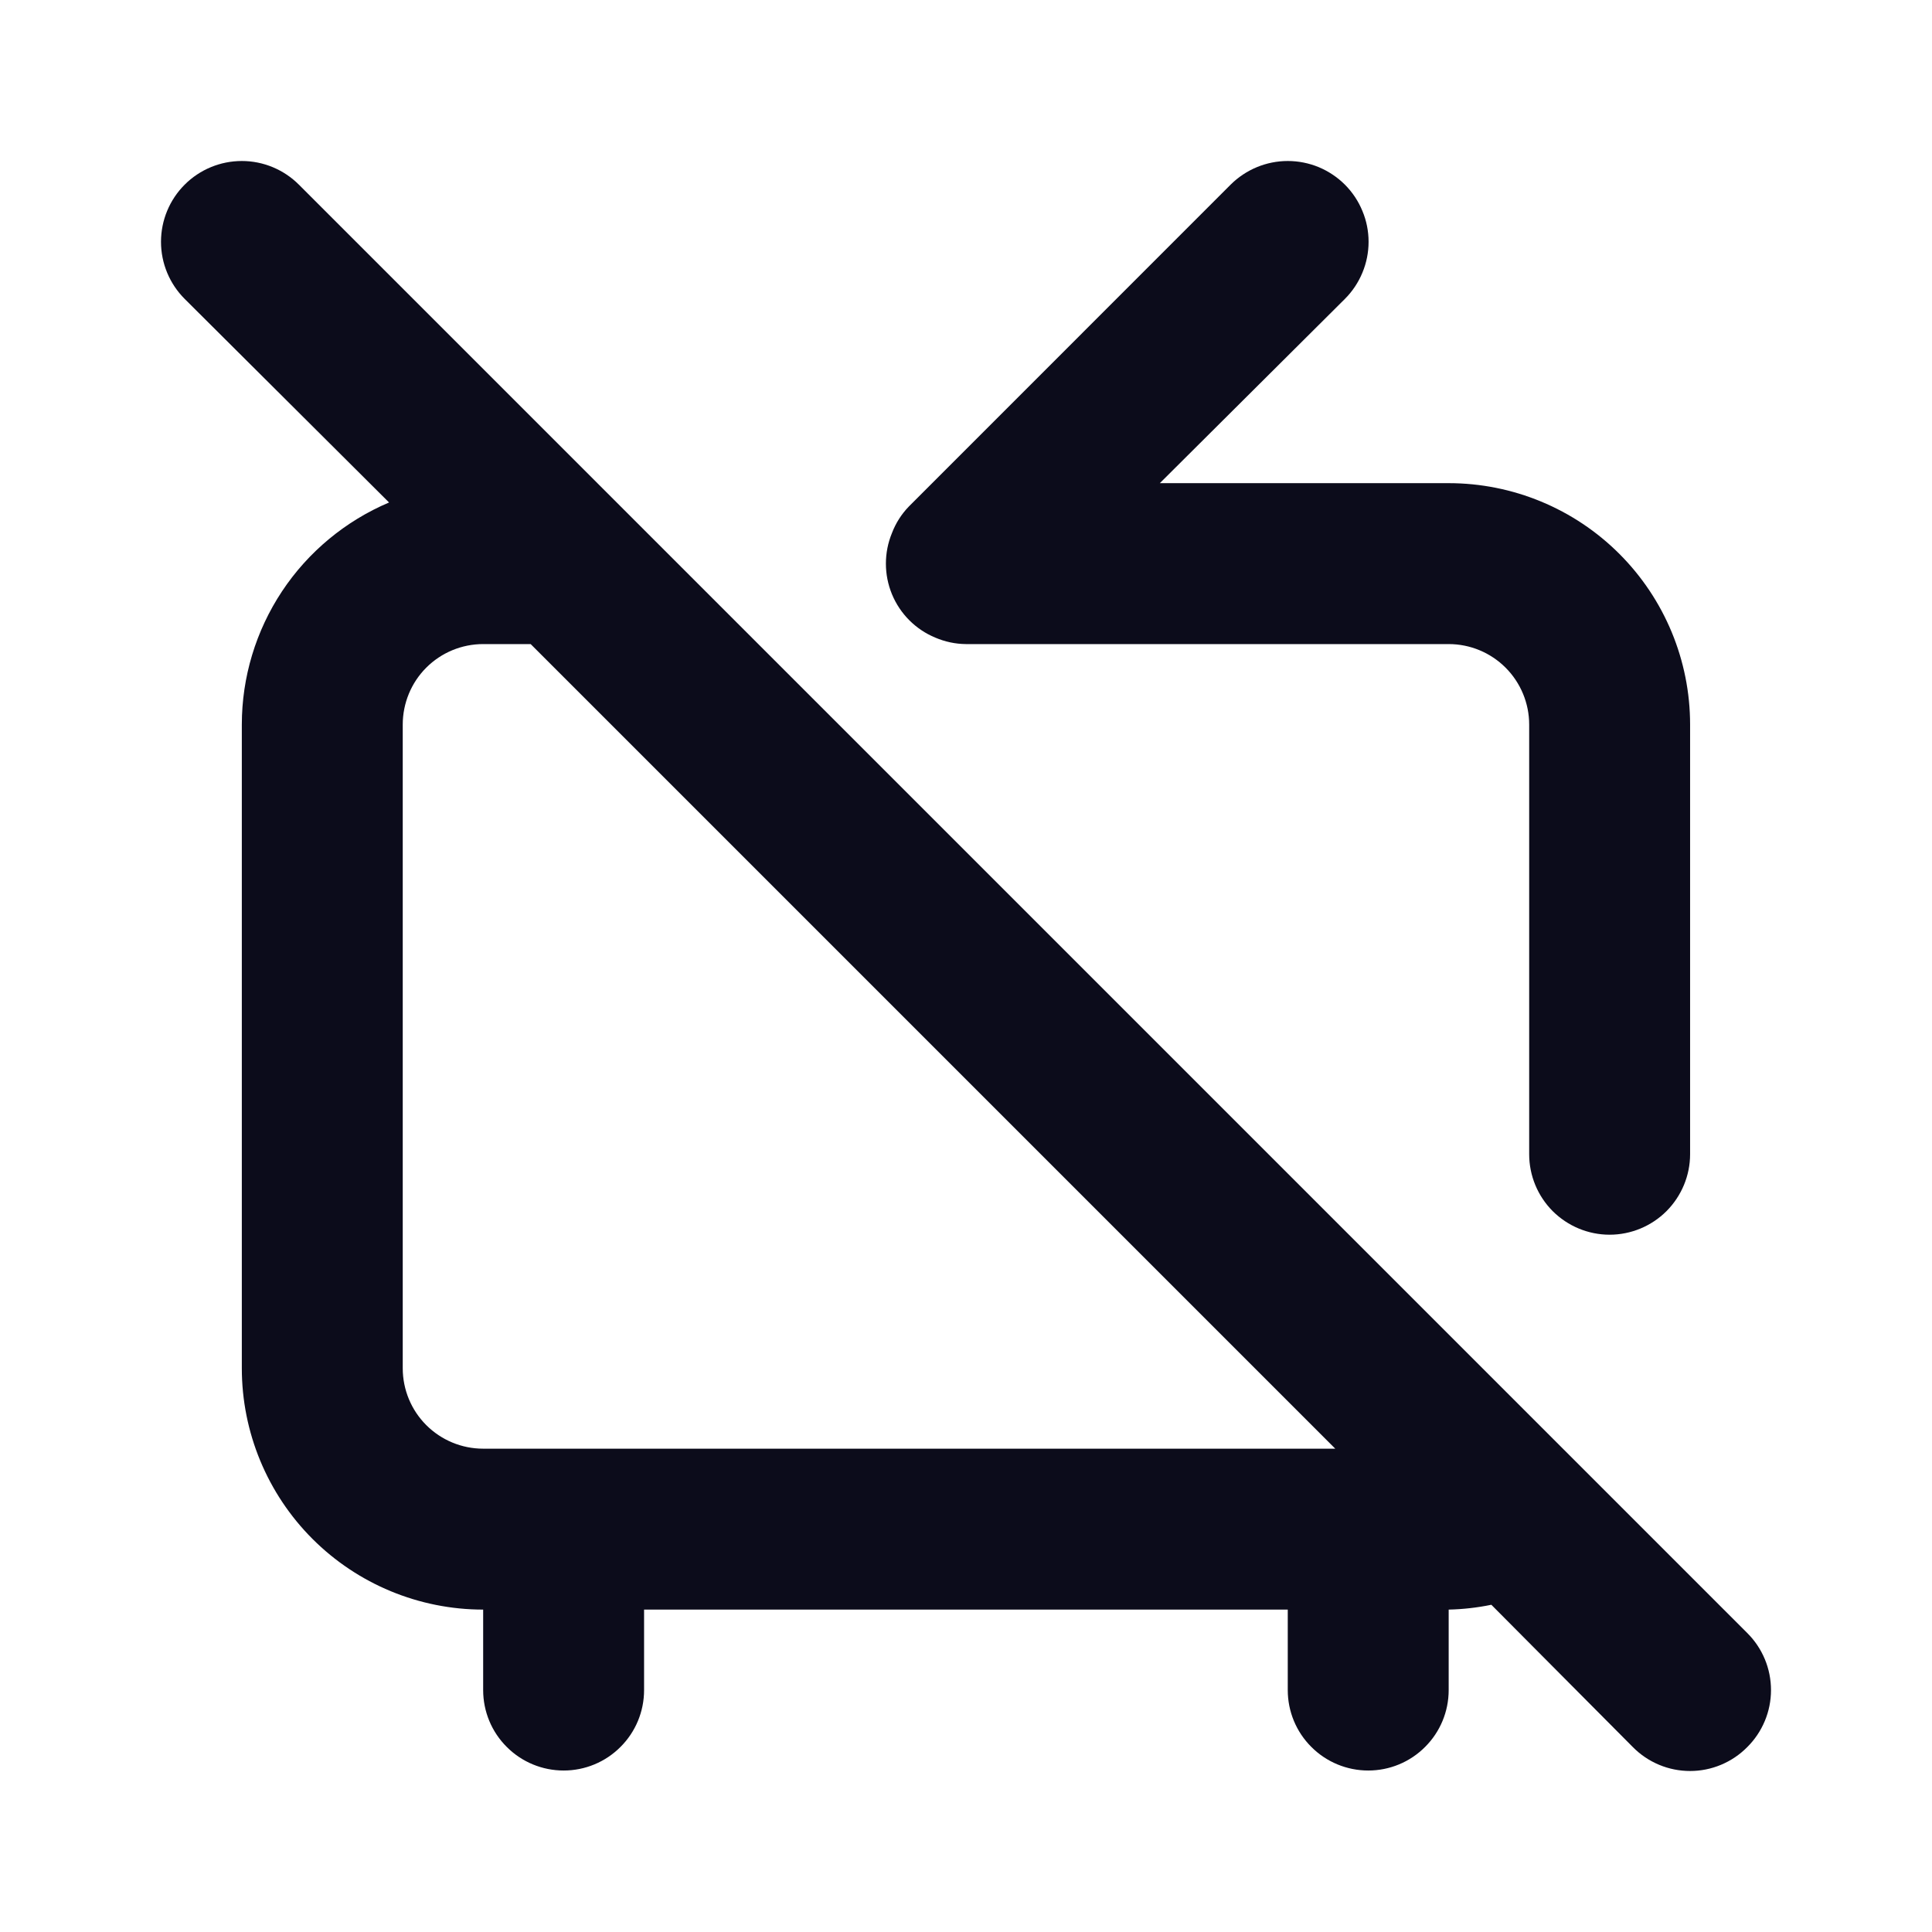 <svg width="24" height="24" viewBox="0 0 24 24" fill="none" xmlns="http://www.w3.org/2000/svg">
<path d="M11.619 7.921C11.739 7.972 11.868 8 11.999 8.001H17.996C18.261 8.001 18.515 8.106 18.703 8.294C18.89 8.481 18.996 8.736 18.996 9.001V14.338C18.996 14.603 19.101 14.857 19.288 15.045C19.476 15.232 19.73 15.338 19.995 15.338C20.26 15.338 20.515 15.232 20.702 15.045C20.889 14.857 20.995 14.603 20.995 14.338V9.001C20.995 8.205 20.679 7.443 20.116 6.88C19.554 6.318 18.791 6.002 17.996 6.002H14.408L16.707 3.713C16.8 3.62 16.874 3.509 16.924 3.388C16.975 3.266 17.001 3.135 17.001 3.004C17.001 2.872 16.975 2.741 16.924 2.62C16.874 2.498 16.8 2.387 16.707 2.294C16.614 2.201 16.503 2.127 16.381 2.076C16.259 2.026 16.129 2 15.997 2C15.731 2 15.476 2.106 15.287 2.294L11.29 6.292C11.198 6.387 11.127 6.499 11.08 6.622C10.98 6.865 10.98 7.138 11.08 7.381C11.181 7.626 11.375 7.82 11.619 7.921ZM21.704 20.285L3.713 2.294C3.525 2.106 3.27 2 3.004 2C2.737 2 2.482 2.106 2.294 2.294C2.106 2.482 2 2.737 2 3.004C2 3.27 2.106 3.525 2.294 3.713L4.833 6.242C4.291 6.472 3.828 6.856 3.503 7.346C3.178 7.837 3.004 8.412 3.004 9.001V16.997C3.004 17.792 3.32 18.555 3.882 19.117C4.444 19.679 5.207 19.995 6.002 19.995V20.995C6.002 21.26 6.107 21.514 6.295 21.701C6.482 21.889 6.737 21.994 7.002 21.994C7.267 21.994 7.521 21.889 7.708 21.701C7.896 21.514 8.001 21.26 8.001 20.995V19.995H15.997V20.995C15.997 21.26 16.102 21.514 16.29 21.701C16.477 21.889 16.732 21.994 16.997 21.994C17.262 21.994 17.516 21.889 17.703 21.701C17.891 21.514 17.996 21.26 17.996 20.995V19.995C18.174 19.991 18.351 19.971 18.526 19.935L20.285 21.704C20.378 21.798 20.488 21.872 20.61 21.923C20.732 21.974 20.863 22 20.995 22C21.127 22 21.257 21.974 21.379 21.923C21.501 21.872 21.611 21.798 21.704 21.704C21.798 21.611 21.872 21.501 21.923 21.379C21.974 21.257 22 21.127 22 20.995C22 20.863 21.974 20.732 21.923 20.61C21.872 20.488 21.798 20.378 21.704 20.285ZM6.002 17.996C5.737 17.996 5.483 17.891 5.295 17.703C5.108 17.516 5.003 17.262 5.003 16.997V9.001C5.003 8.736 5.108 8.481 5.295 8.294C5.483 8.106 5.737 8.001 6.002 8.001H6.592L16.587 17.996H6.002Z" fill="#0C0C1B"/>
</svg>
